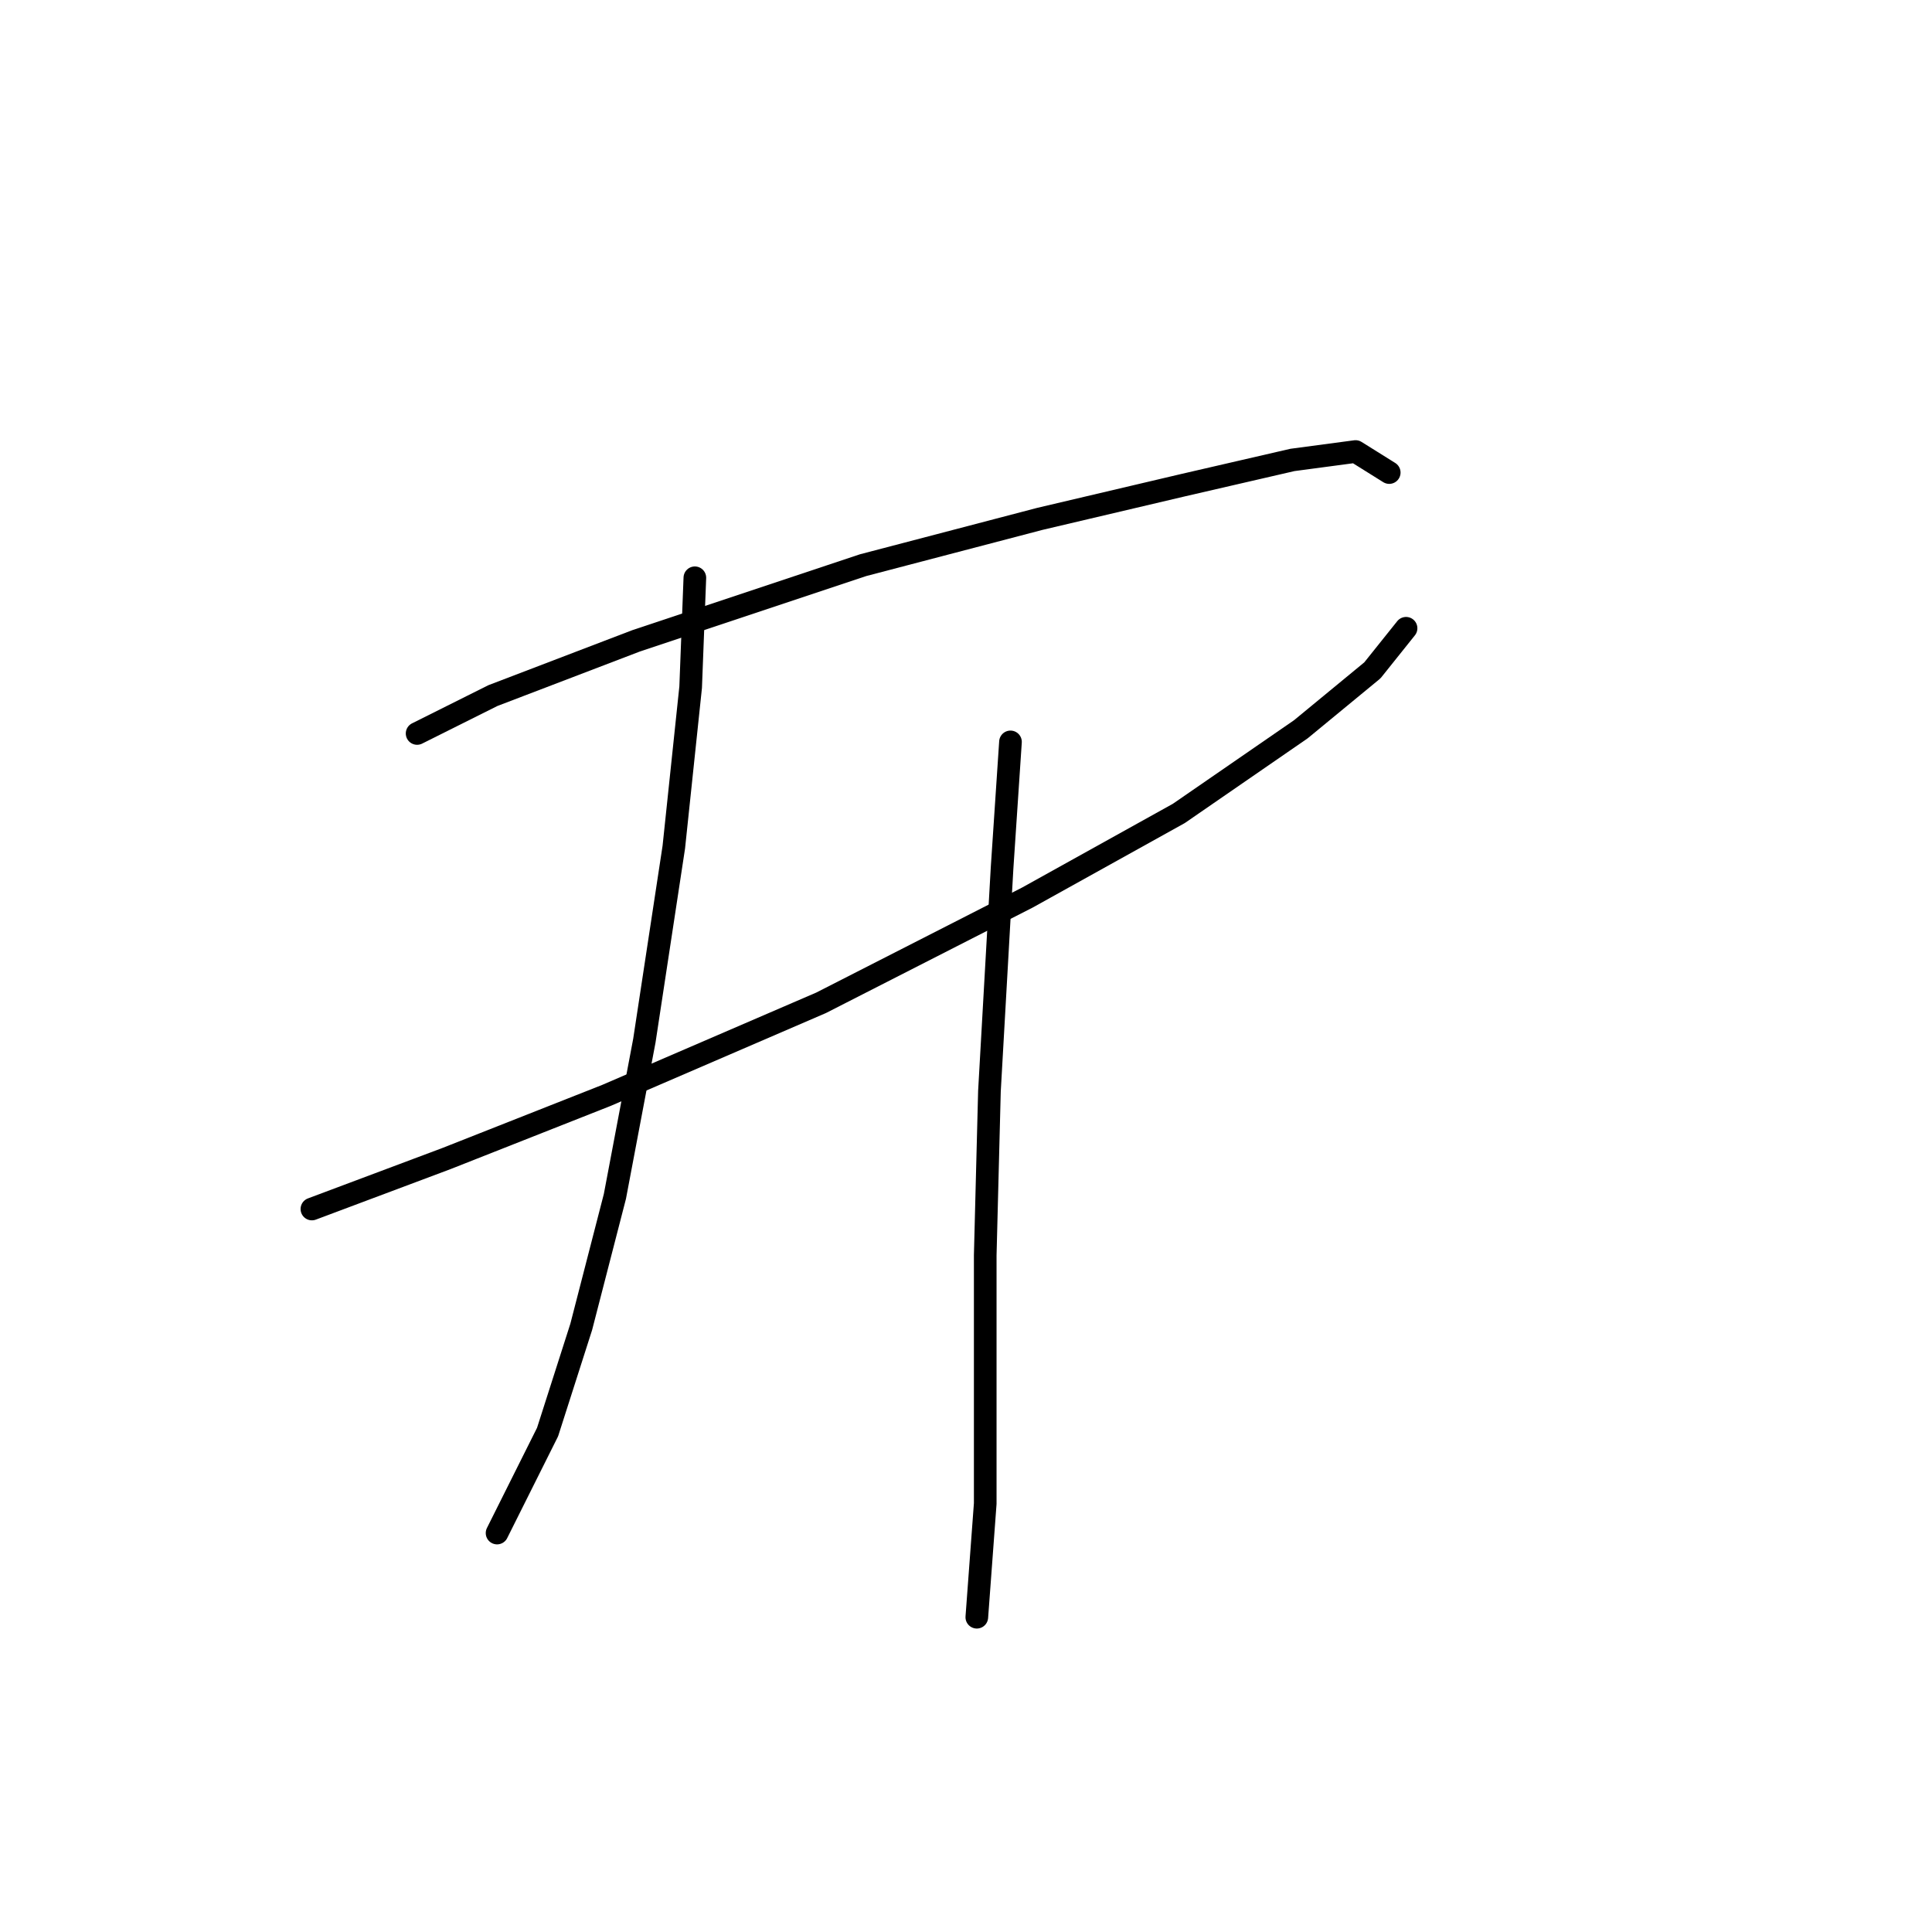 <?xml version="1.0" standalone="no"?>
    <svg width="256" height="256" xmlns="http://www.w3.org/2000/svg" version="1.1">
    <polyline stroke="black" stroke-width="3" stroke-linecap="round" fill="transparent" stroke-linejoin="round" points="55.269 97.189 65.307 92.171 84.266 84.922 114.377 74.885 137.797 68.751 156.756 64.29 171.255 60.944 179.619 59.829 184.08 62.617 184.08 62.617 " />
        <polyline stroke="black" stroke-width="3" stroke-linecap="round" fill="transparent" stroke-linejoin="round" points="41.329 160.201 59.173 153.509 80.362 145.145 108.801 132.877 136.124 118.937 156.199 107.784 172.37 96.632 181.849 88.825 186.31 83.249 186.31 83.249 " />
        <polyline stroke="black" stroke-width="3" stroke-linecap="round" fill="transparent" stroke-linejoin="round" points="92.072 76.558 91.515 91.056 89.284 112.245 85.381 137.896 81.478 158.528 77.017 175.814 72.556 189.754 68.652 197.561 65.864 203.137 65.864 203.137 " />
        <polyline stroke="black" stroke-width="3" stroke-linecap="round" fill="transparent" stroke-linejoin="round" points="133.894 98.305 132.779 115.033 131.106 144.587 130.548 166.334 130.548 183.621 130.548 199.234 129.433 214.29 129.433 214.29 " />
        </svg>